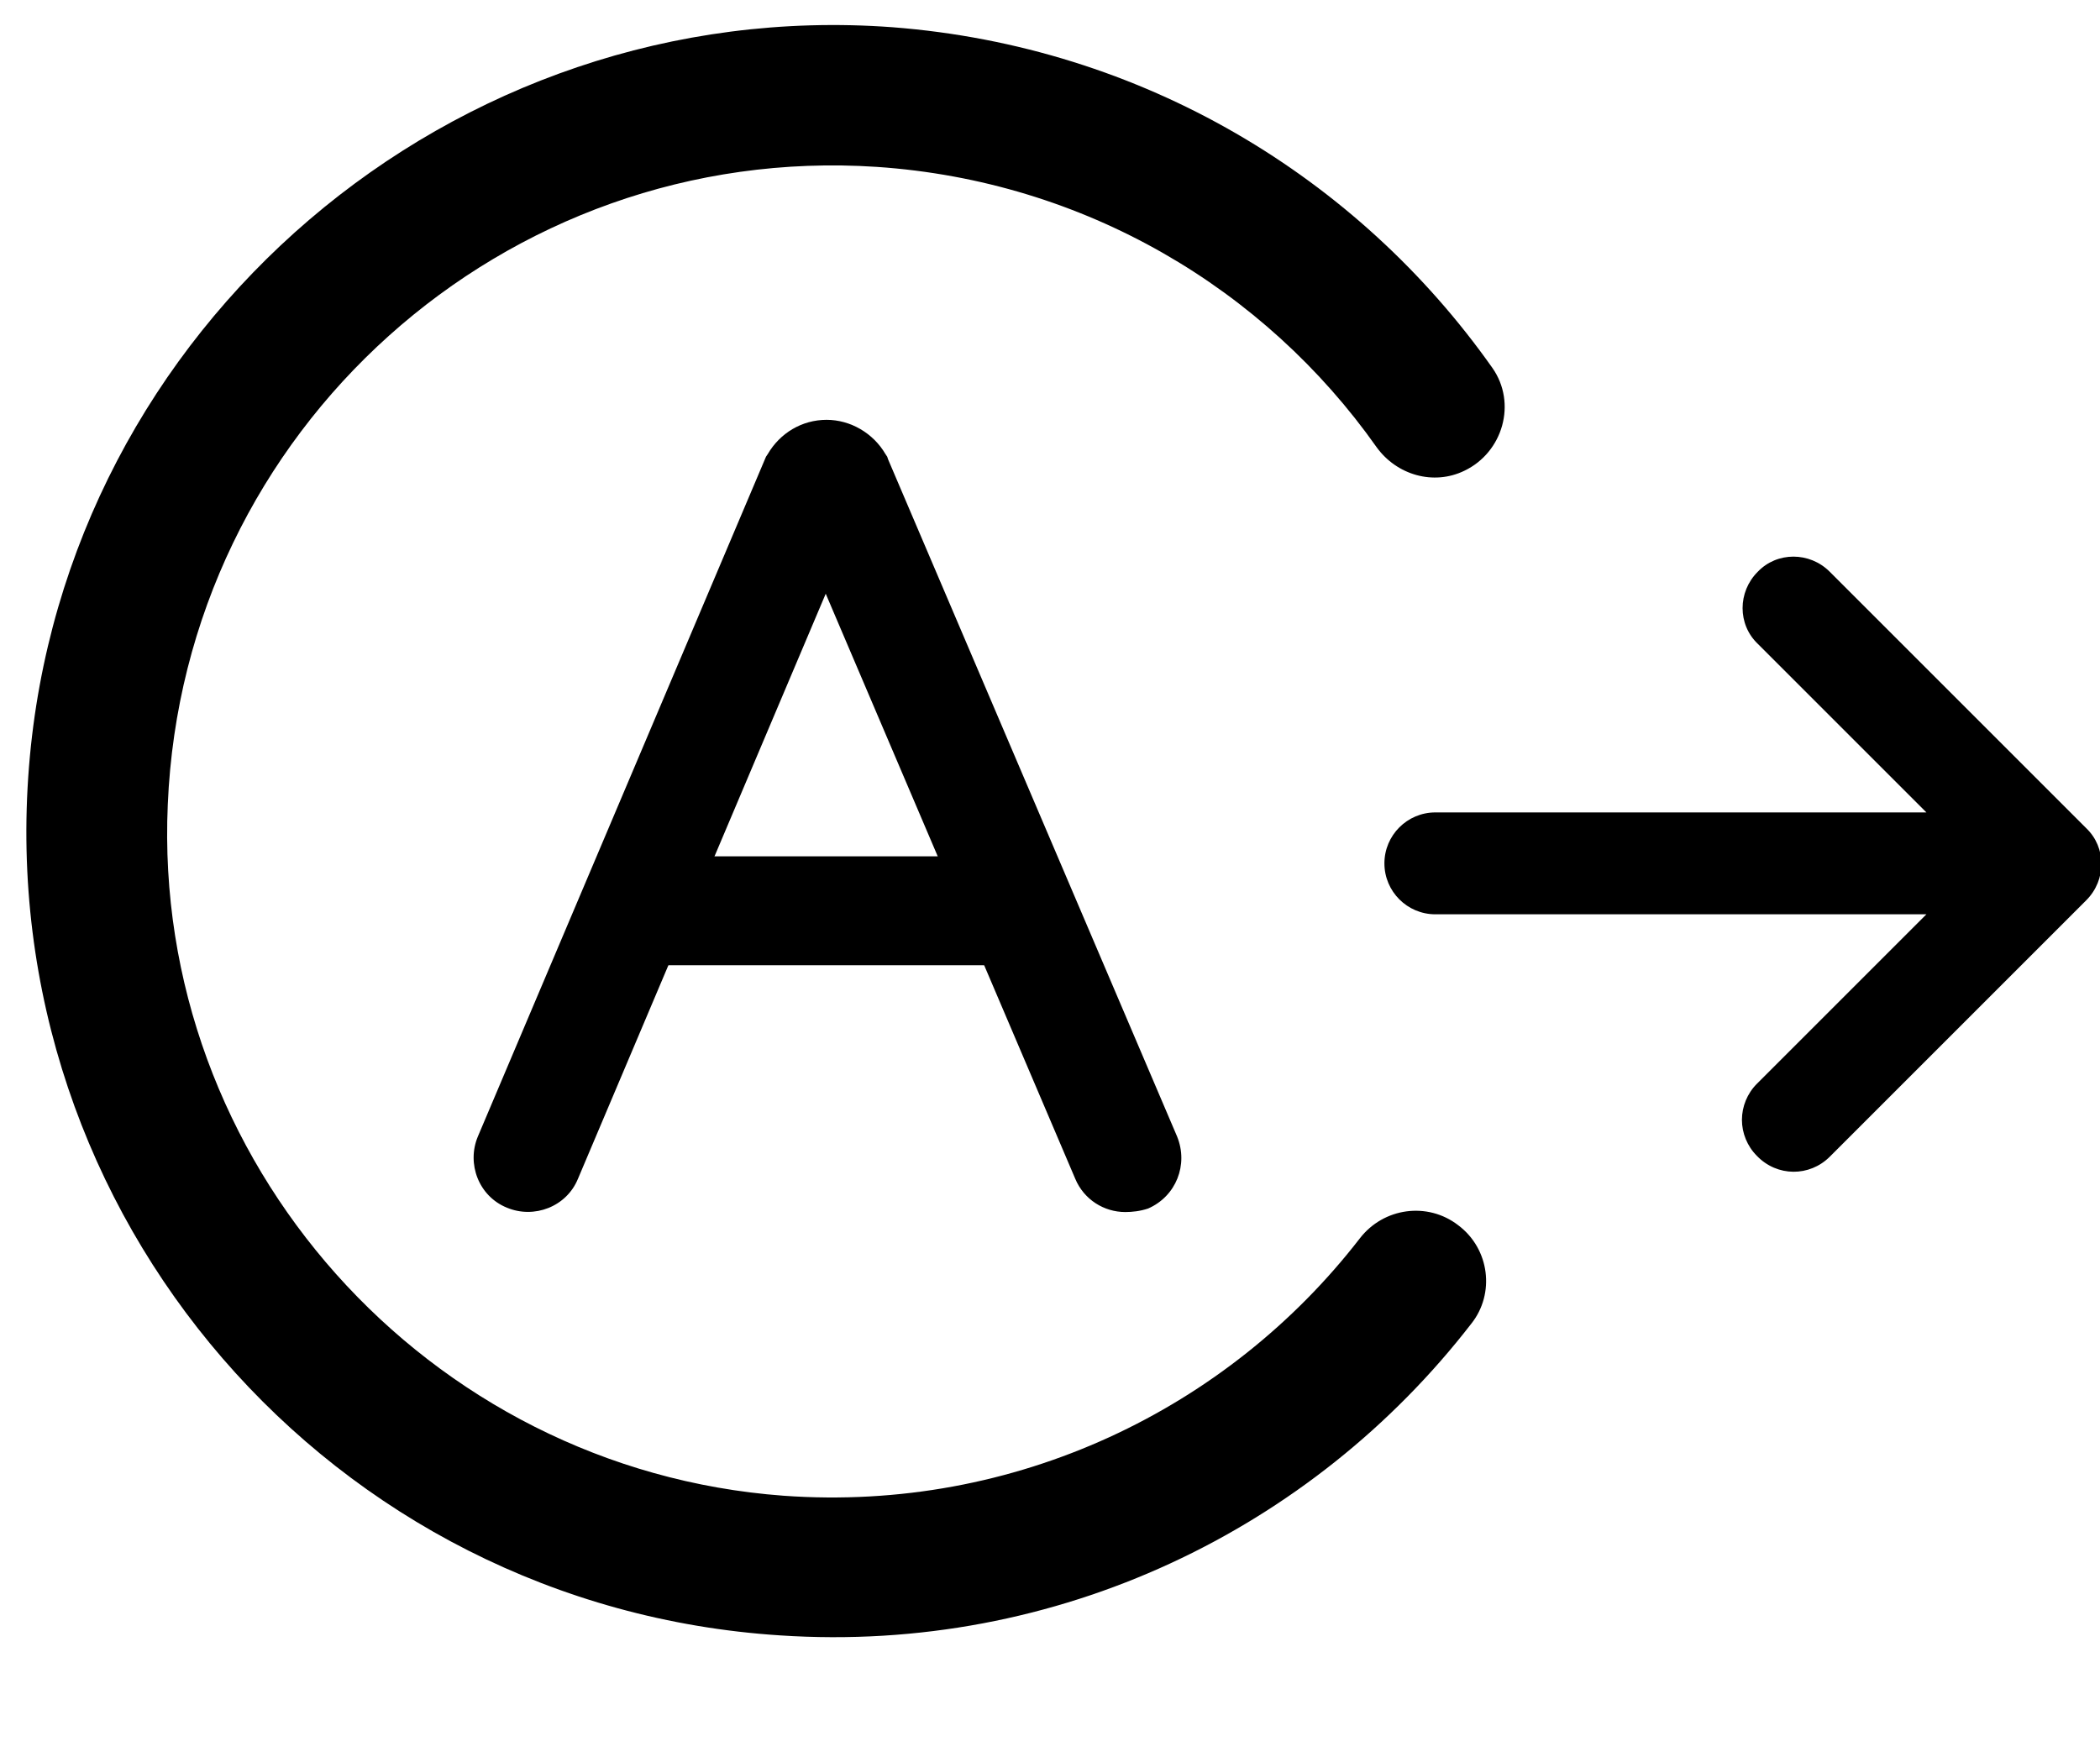 <?xml version="1.0" standalone="no"?><!DOCTYPE svg PUBLIC "-//W3C//DTD SVG 1.1//EN" "http://www.w3.org/Graphics/SVG/1.1/DTD/svg11.dtd"><svg t="1618406562591" class="icon" viewBox="0 0 1224 1024" version="1.1" xmlns="http://www.w3.org/2000/svg" p-id="43446" xmlns:xlink="http://www.w3.org/1999/xlink" width="239.062" height="200"><defs><style type="text/css"></style></defs><path d="M1066.496 674.304l149.504-149.504c11.776-11.776 11.776-30.72 0-41.984l-149.504-149.504c-11.776-11.776-30.72-11.776-41.984 0-11.776 11.776-11.776 30.72 0 41.984l98.304 98.304h-286.208c-16.384 0-29.696 13.312-29.696 29.696 0 16.384 13.312 29.696 29.696 29.696h286.208L1024 631.808c-5.632 5.632-8.704 13.312-8.704 20.992 0 7.68 3.072 15.36 8.704 20.992 11.776 12.288 30.72 12.288 42.496 0.512zM655.872 706.56c-12.288 0-24.064-7.168-29.184-19.456L481.28 346.112l-144.384 340.992c-6.656 16.384-25.6 23.552-41.472 16.896-16.384-6.656-23.552-25.6-16.896-41.472L446.464 266.24l1.024-1.536c7.168-12.288 19.968-19.968 34.304-19.968 13.824 0 27.136 7.68 34.304 19.968l1.024 1.536 0.512 1.536 168.448 394.752c6.656 16.384-0.512 34.816-16.896 41.984-4.608 1.536-9.216 2.048-13.312 2.048z m-307.2-175.616h257.024" p-id="43447"></path><path d="M348.672 499.2h257.024v63.488H348.672V499.2z" p-id="43448"></path><path d="M849.92 714.24c-17.92-13.824-43.52-10.24-57.344 7.68-76.8 99.328-200.704 159.744-335.872 150.016-207.872-15.36-368.128-195.072-358.912-402.944C107.008 250.368 294.4 82.944 510.976 97.28c121.344 8.192 226.304 71.168 291.328 163.328 11.776 16.384 33.28 22.528 51.2 13.824 22.528-10.752 30.72-39.424 16.384-59.904-78.336-111.104-203.776-187.392-349.696-198.656C264.192-3.072 37.376 190.464 16.896 446.976c-20.992 261.632 176.128 489.472 437.76 506.368 161.792 10.752 310.272-61.952 402.944-181.76 13.824-17.408 10.752-43.52-7.68-57.344z" p-id="43449"></path></svg>